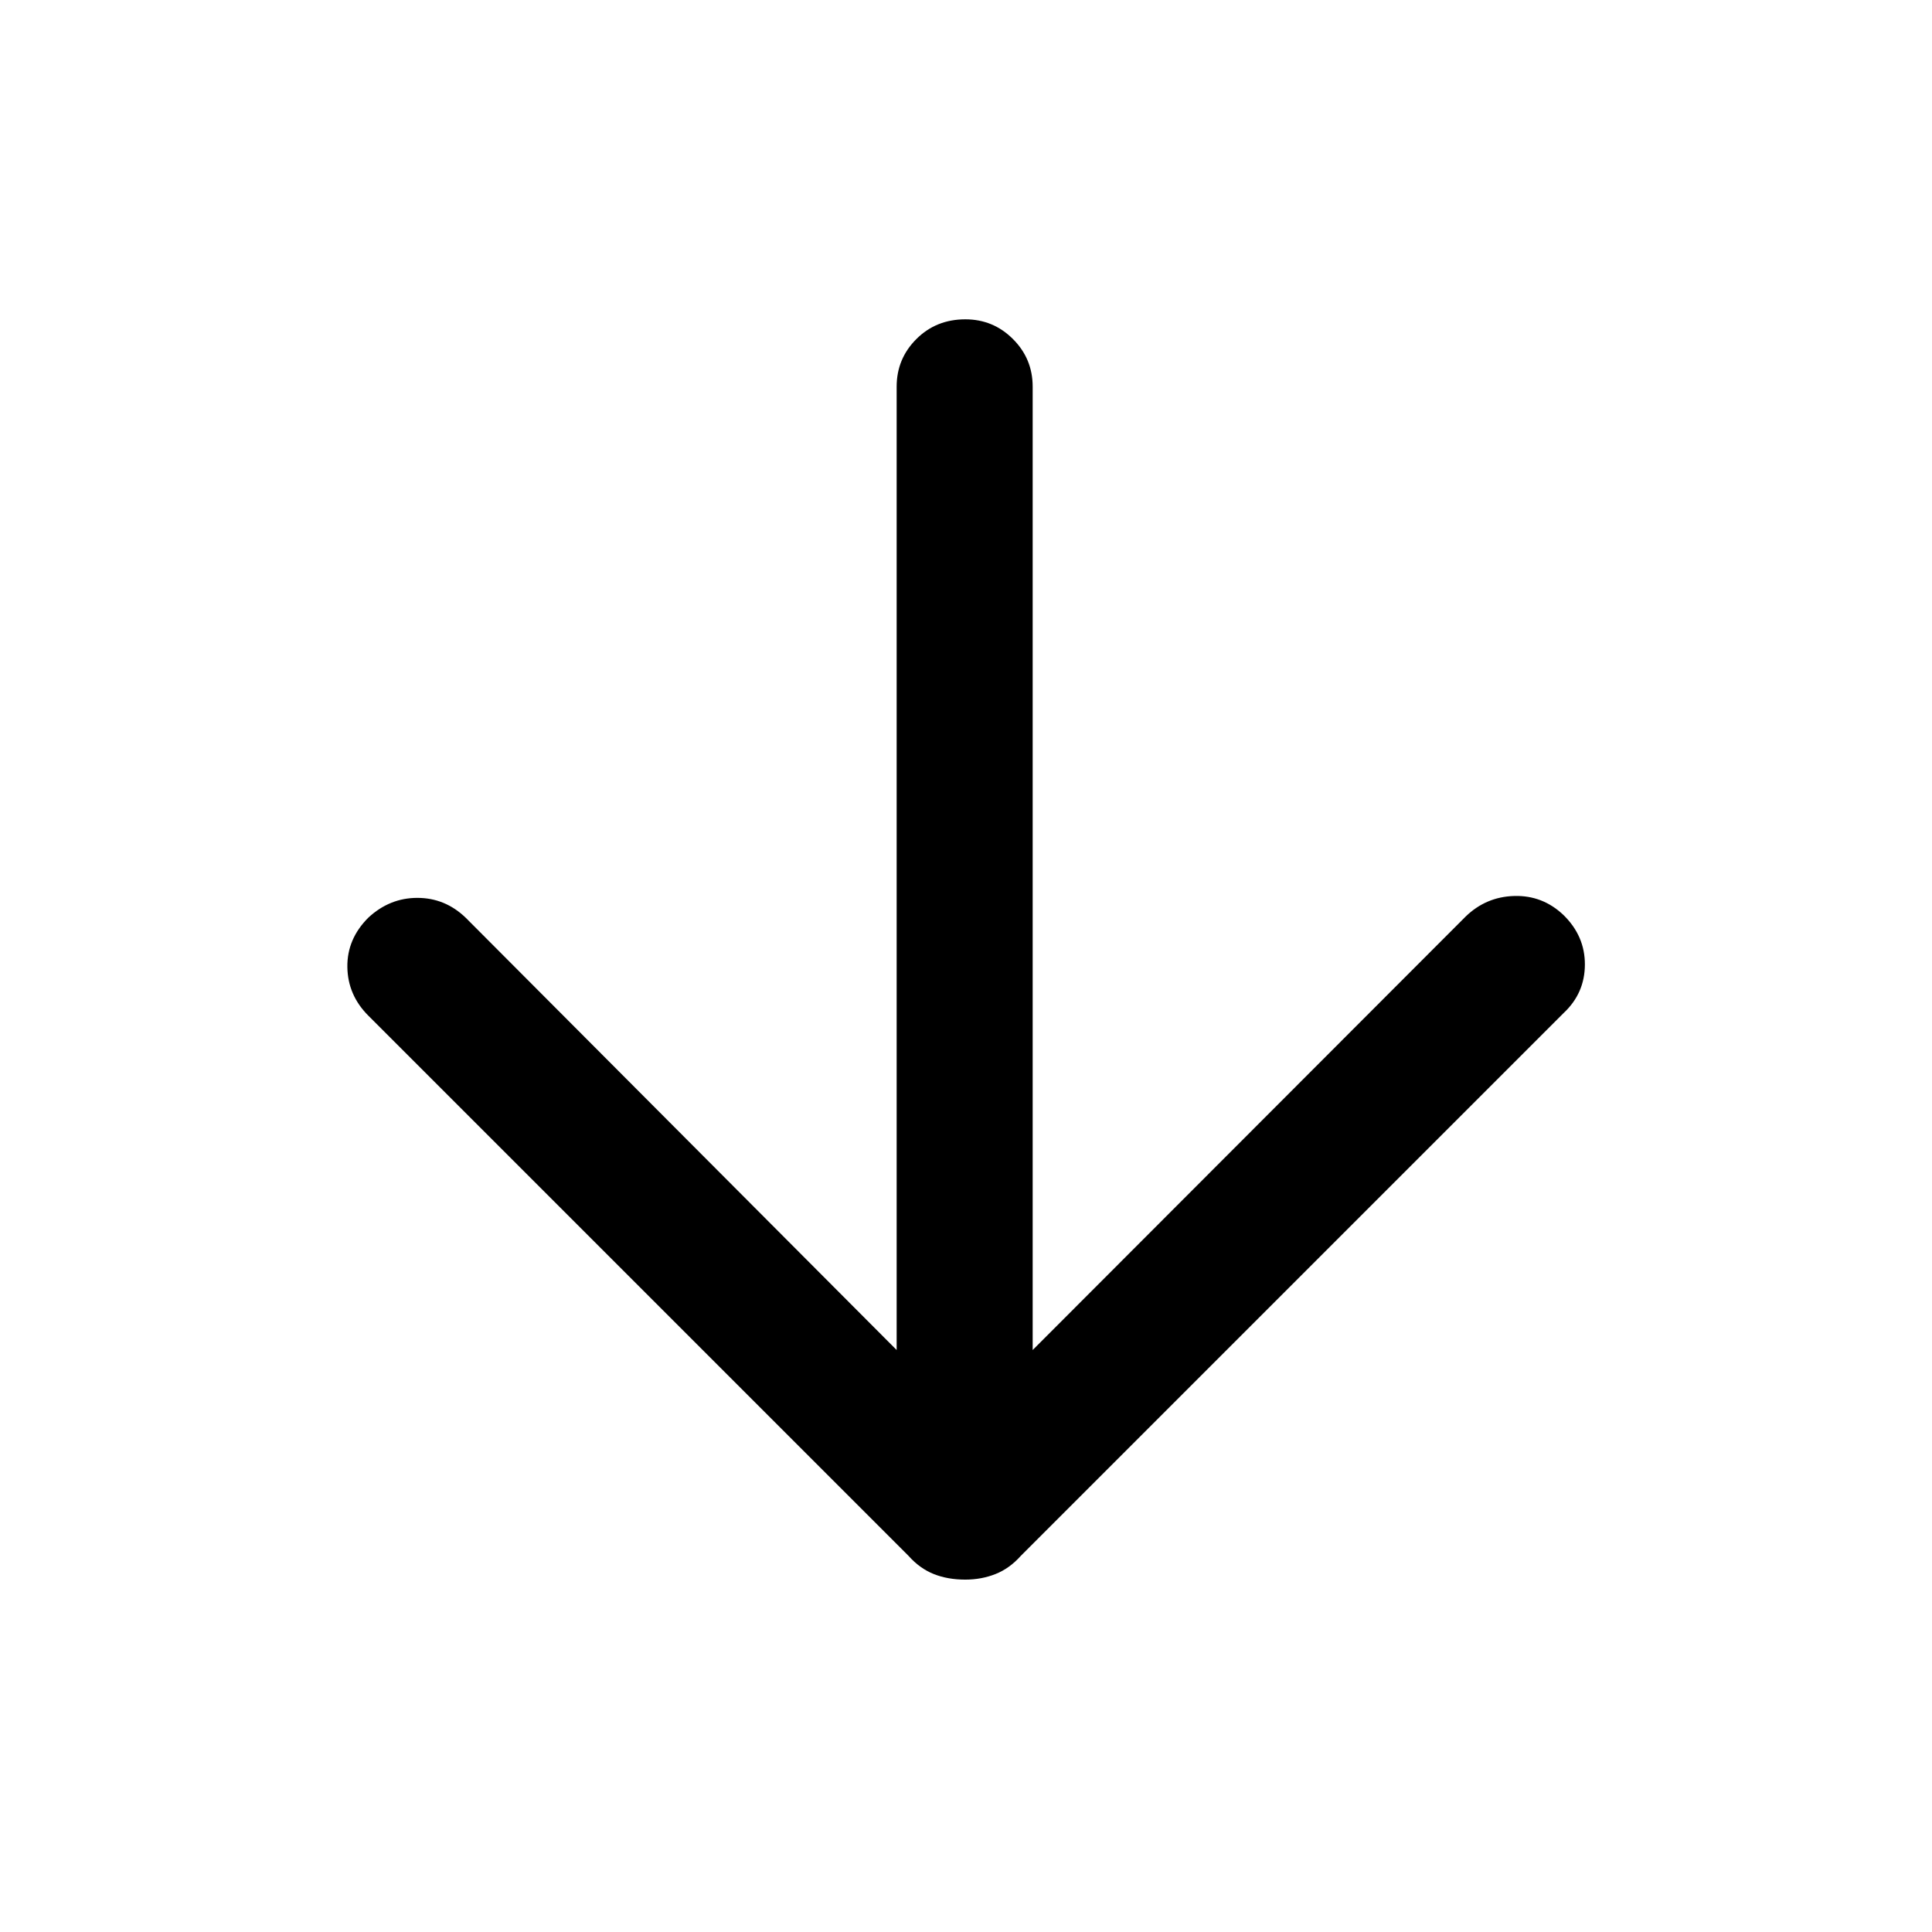 <svg xmlns="http://www.w3.org/2000/svg" height="40" viewBox="0 -960 960 960" width="40"><path d="M445.54-289.18v-478.69q0-13.87 9.8-23.66 9.8-9.8 24.33-9.8 13.87 0 23.66 9.8 9.8 9.79 9.8 23.66v478.69l215.13-215.38q10.15-9.85 24.19-10.23 14.04-.39 24.41 9.43 10.73 10.49 10.66 24.69-.06 14.21-10.55 24.03L507.2-186.87q-5.56 6.23-12.54 9-6.98 2.77-15.03 2.77-8.71 0-15.66-2.77-6.94-2.77-12.5-9L183.03-455.31q-10.23-10.23-10.43-24.18-.19-13.95 10.43-24.54 10.59-9.82 24.34-9.82 13.76 0 23.99 9.82l214.18 214.85Z"/></svg>